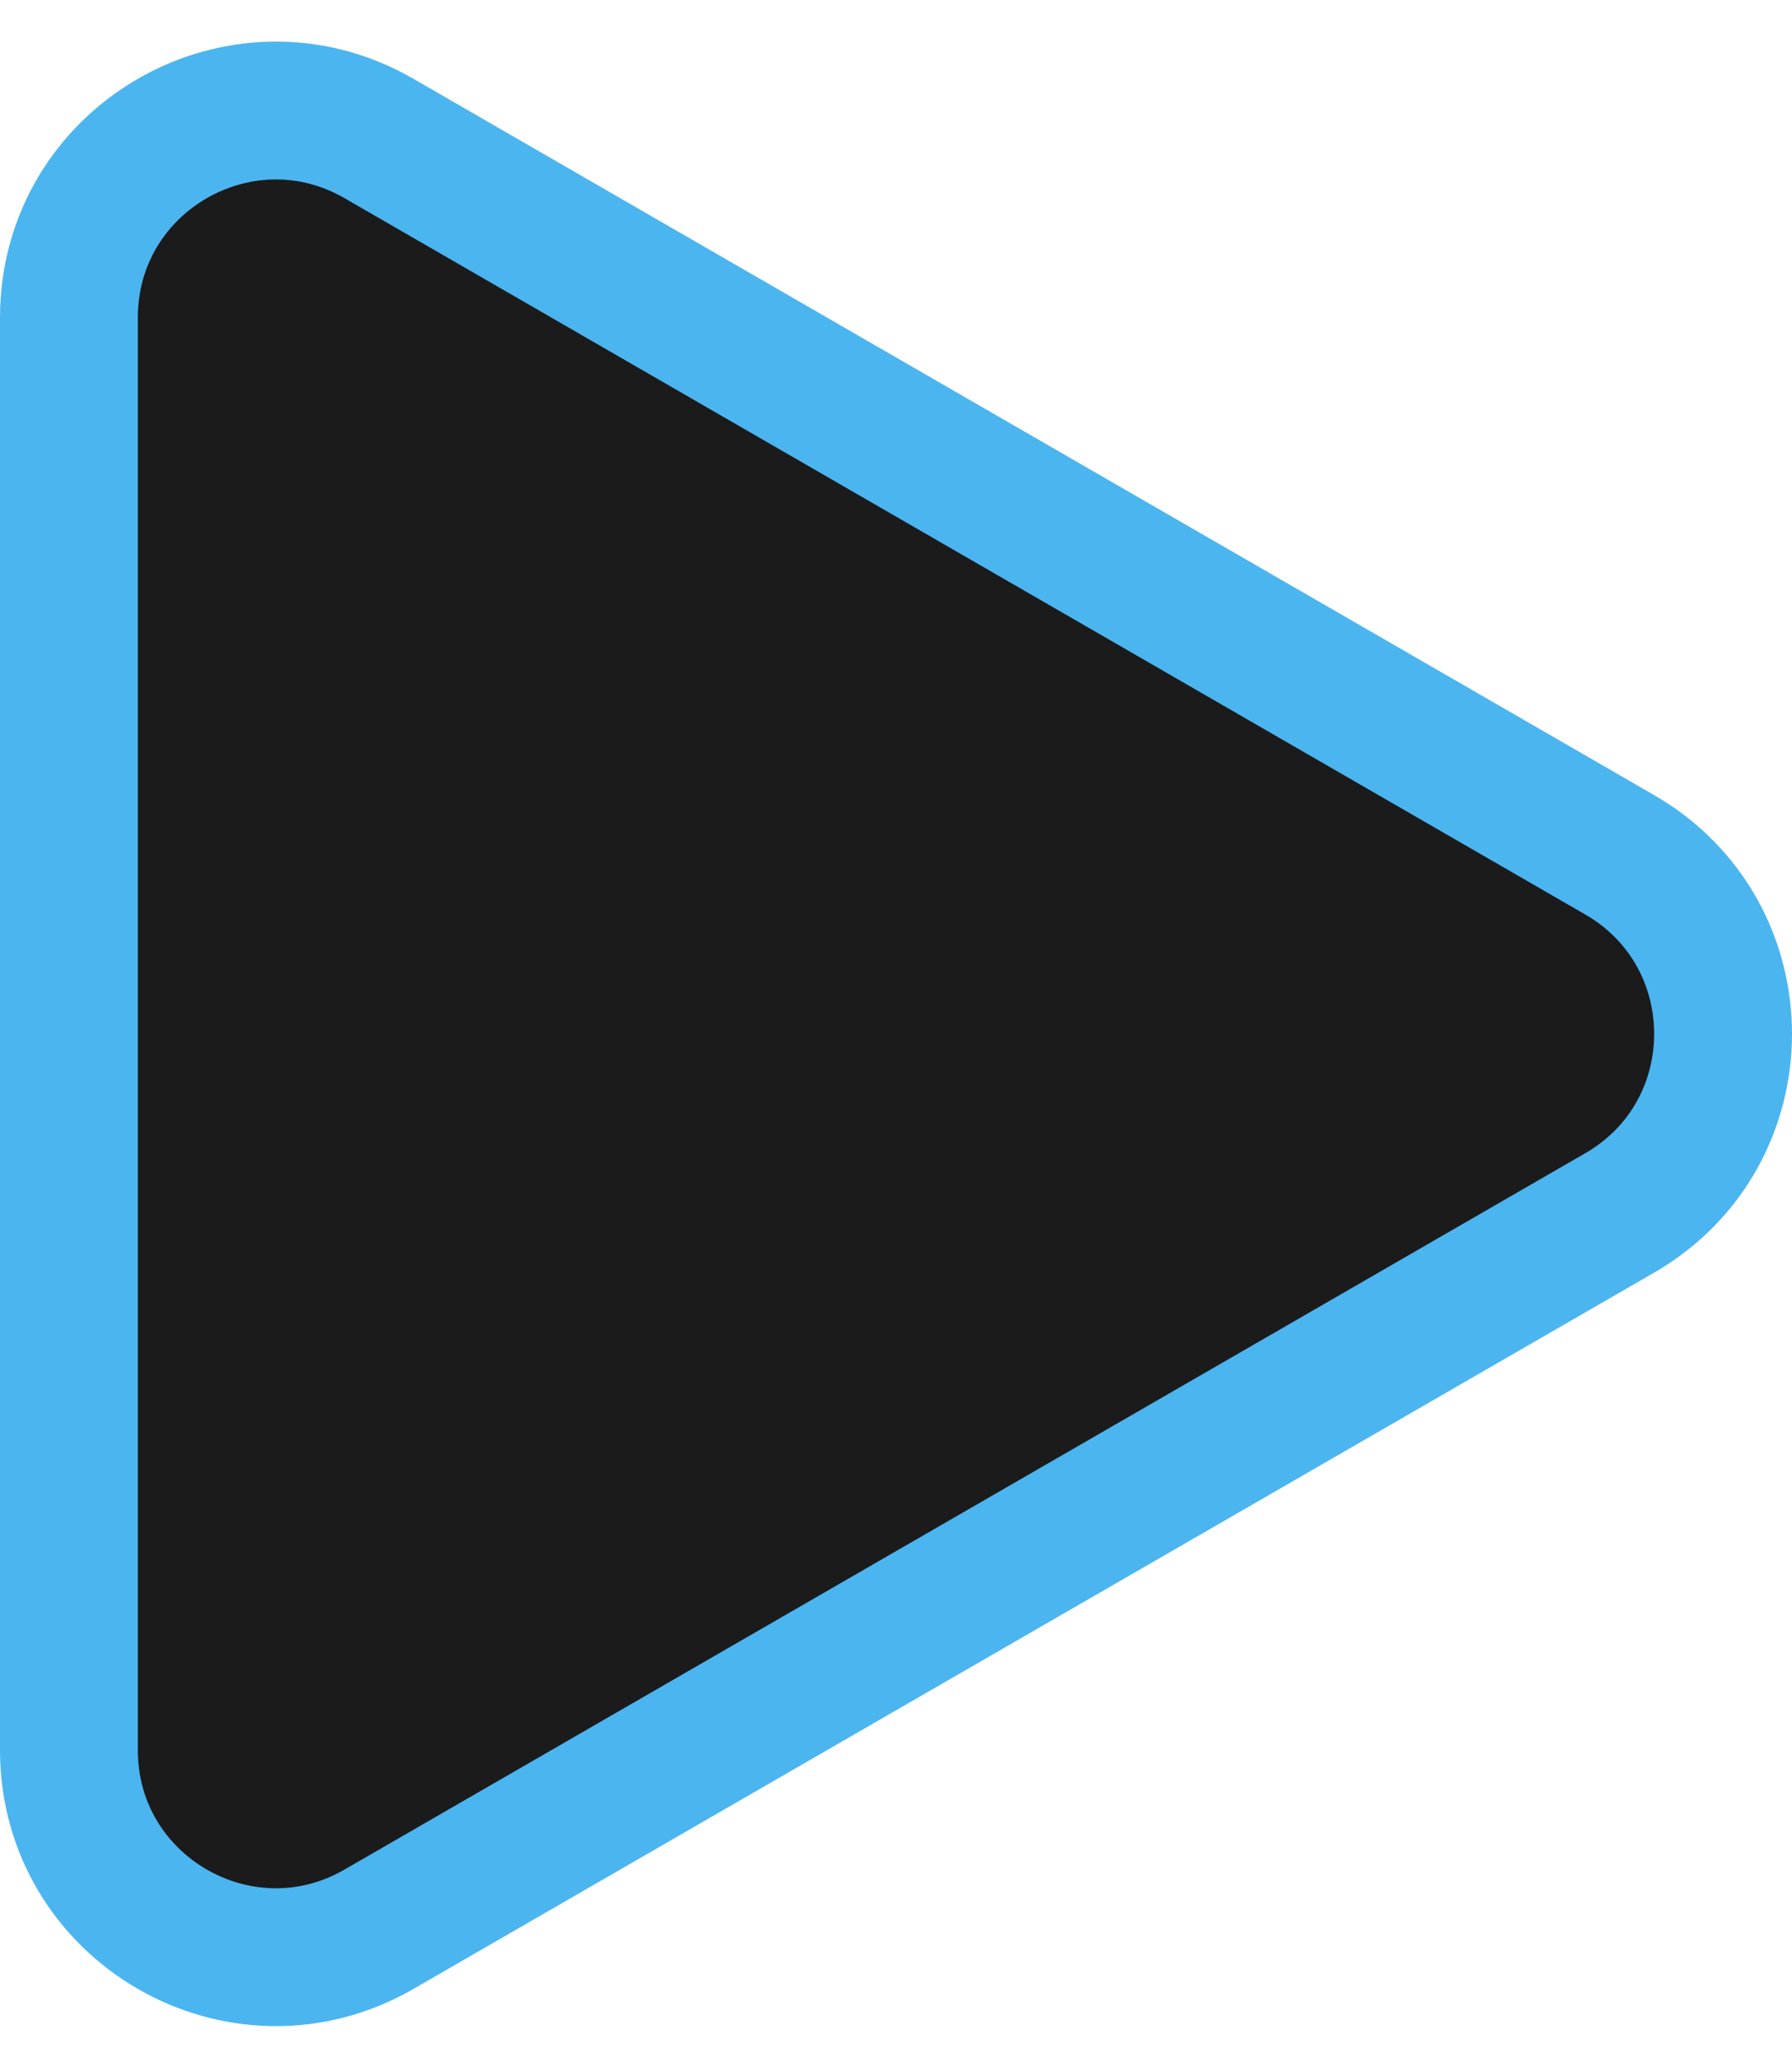<svg width="26" height="30" viewBox="0 0 26 30" fill="none" xmlns="http://www.w3.org/2000/svg">
<path d="M23.5 12.402C25.5 13.557 25.5 16.443 23.5 17.598L5.5 27.99C3.5 29.145 1 27.702 1 25.392L1 4.608C1 2.298 3.5 0.855 5.5 2.01L23.5 12.402Z" fill="#1B1B1B" stroke="#4BB5F0" stroke-width="2"/>
</svg>
